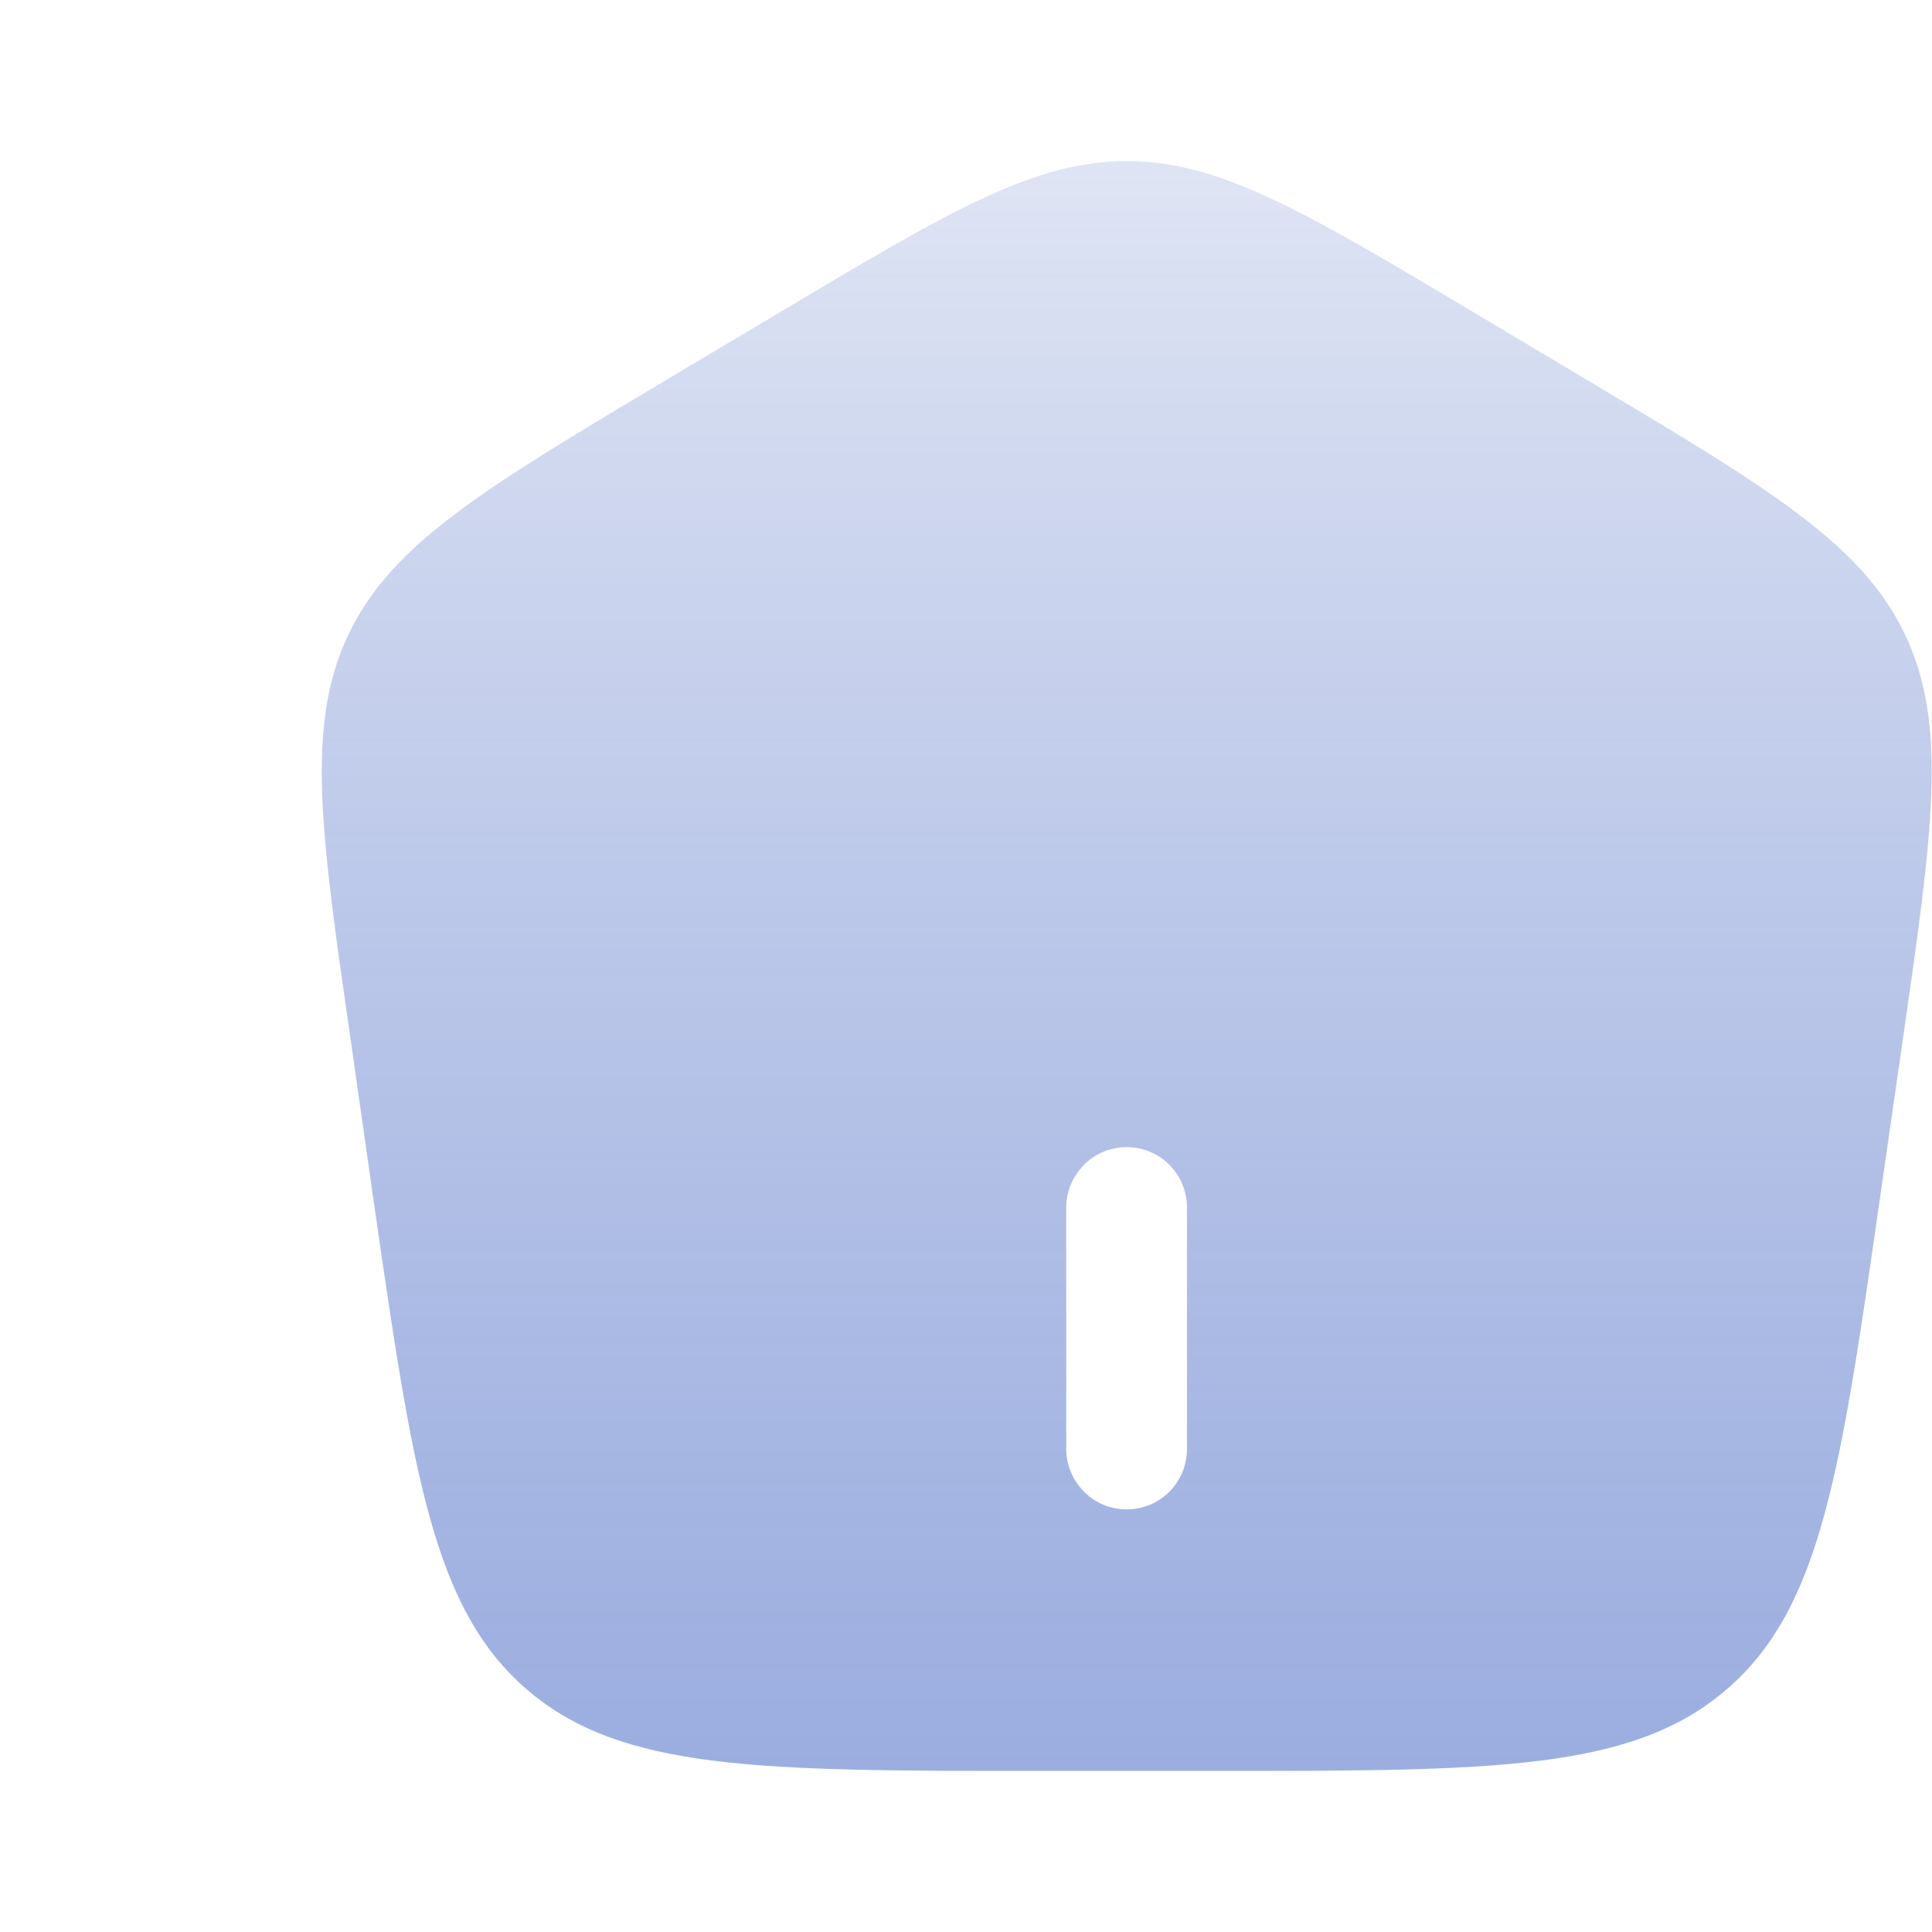 <svg width="8" height="8" viewBox="0 0 8 8" fill="none" xmlns="http://www.w3.org/2000/svg">
<path fill-rule="evenodd" clip-rule="evenodd" d="M1.444 2.625C1.264 3.001 1.327 3.44 1.454 4.319L1.546 4.965C1.709 6.094 1.79 6.659 2.182 6.996C2.573 7.333 3.148 7.333 4.297 7.333H5.034C6.183 7.333 6.757 7.333 7.149 6.996C7.541 6.659 7.622 6.094 7.784 4.965L7.877 4.319C8.004 3.44 8.067 3.001 7.887 2.625C7.707 2.249 7.323 2.021 6.556 1.564L6.095 1.289C5.399 0.874 5.05 0.667 4.665 0.667C4.281 0.667 3.932 0.874 3.236 1.289L2.774 1.564C2.008 2.021 1.624 2.249 1.444 2.625ZM4.665 6.25C4.599 6.25 4.535 6.224 4.489 6.177C4.442 6.13 4.415 6.066 4.415 6V5C4.415 4.934 4.442 4.87 4.489 4.823C4.535 4.776 4.599 4.75 4.665 4.75C4.732 4.75 4.795 4.776 4.842 4.823C4.889 4.87 4.915 4.934 4.915 5V6C4.915 6.066 4.889 6.13 4.842 6.177C4.795 6.224 4.732 6.25 4.665 6.25Z" fill="url(#paint0_linear_2049_8260)" fill-opacity="0.8"/>
<defs>
<linearGradient id="paint0_linear_2049_8260" x1="4.665" y1="0.667" x2="4.665" y2="7.333" gradientUnits="userSpaceOnUse">
<stop stop-color="#D7DEF1"/>
<stop offset="1" stop-color="#6984D0" stop-opacity="0.83"/>
</linearGradient>
</defs>
</svg>
